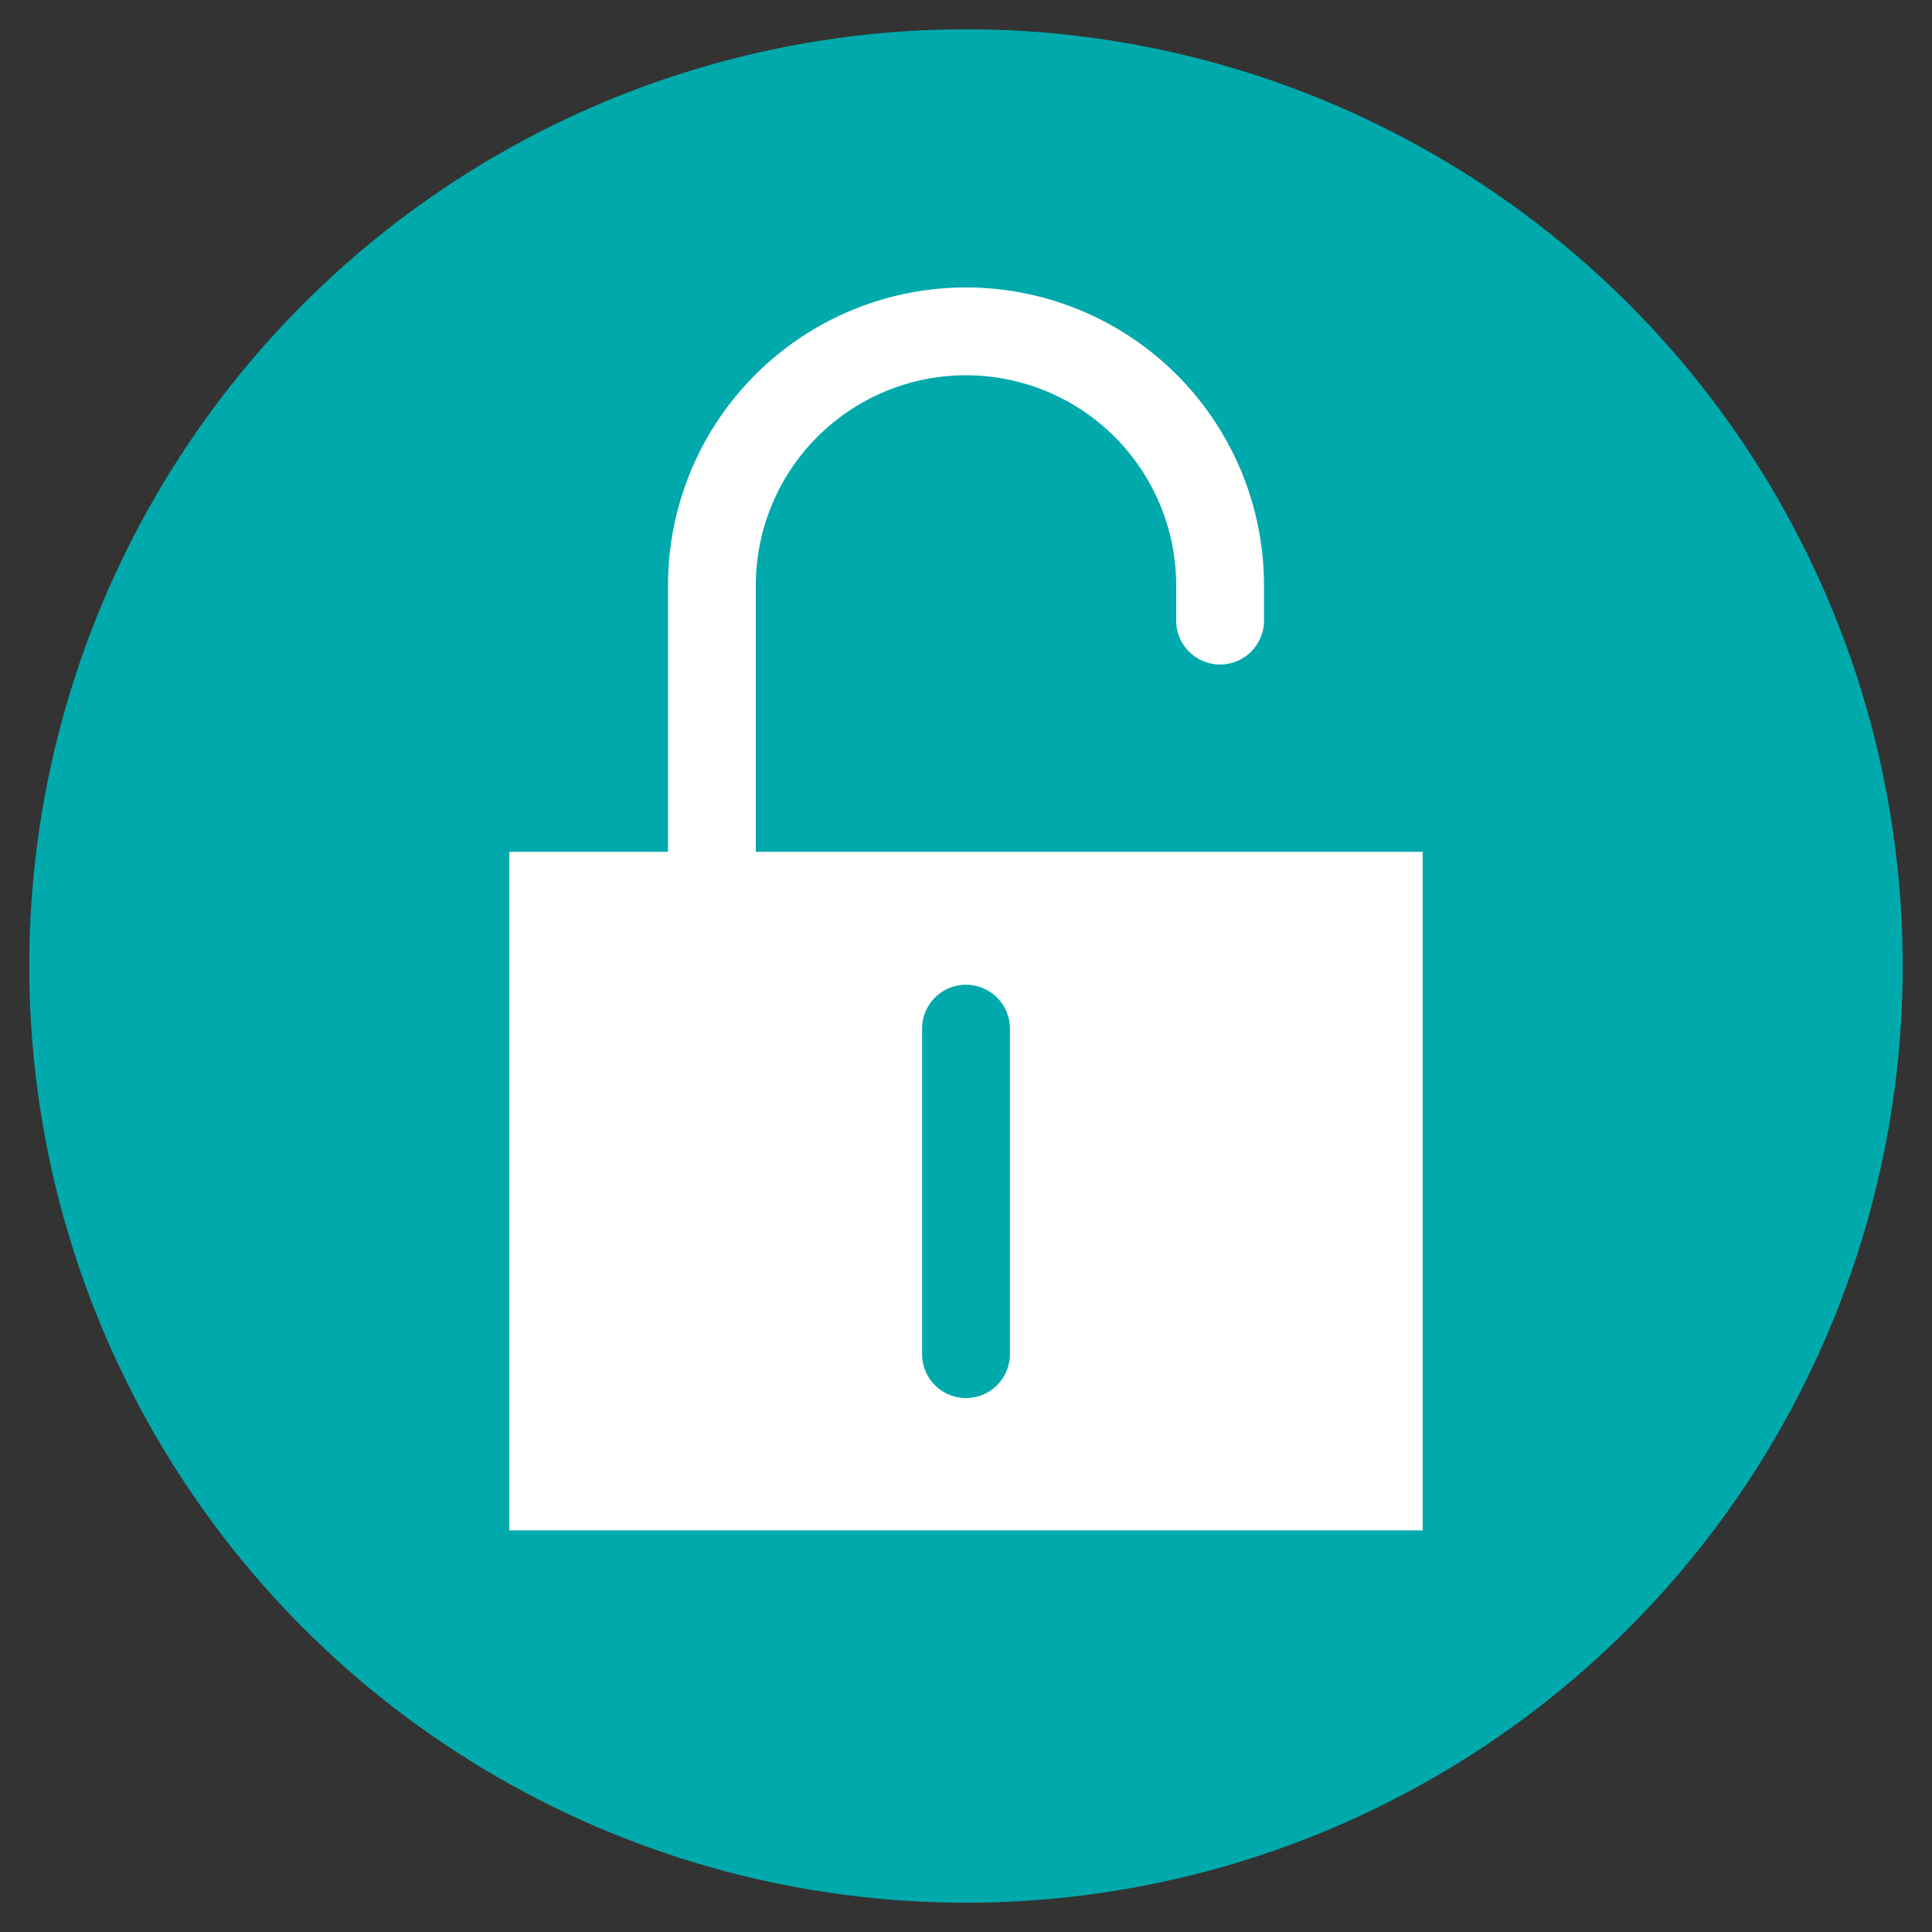 <svg id="Layer_1" data-name="Layer 1" xmlns="http://www.w3.org/2000/svg" viewBox="0 0 33 33">
  <rect x="0" y="0" width="33" height="33" fill="#333333" stroke="none"/>
  <defs>
    <style>
      .cls-1 {
        fill: #00a9ac;
      }

      .cls-2 {
        fill: none;
        stroke: #fff;
        stroke-linecap: round;
        stroke-miterlimit: 10;
        stroke-width: 1.5px;
      }

      .cls-3 {
        fill: #fff;
      }
    </style>
  </defs>
  <title>Artboard 3 copy 7</title>
  <g>
    <circle class="cls-1" cx="16.5" cy="16.5" r="16"/>
    <g>
      <path class="cls-2" d="M12.16,15V10a4.34,4.34,0,0,1,8.68,0v.6"/>
      <path class="cls-3" d="M8.7,14.55V26.14H24.3V14.55Zm8.55,8.58a.75.75,0,0,1-1.5,0V17.57a.75.75,0,0,1,1.5,0Z"/>
    </g>
  </g>
</svg>
